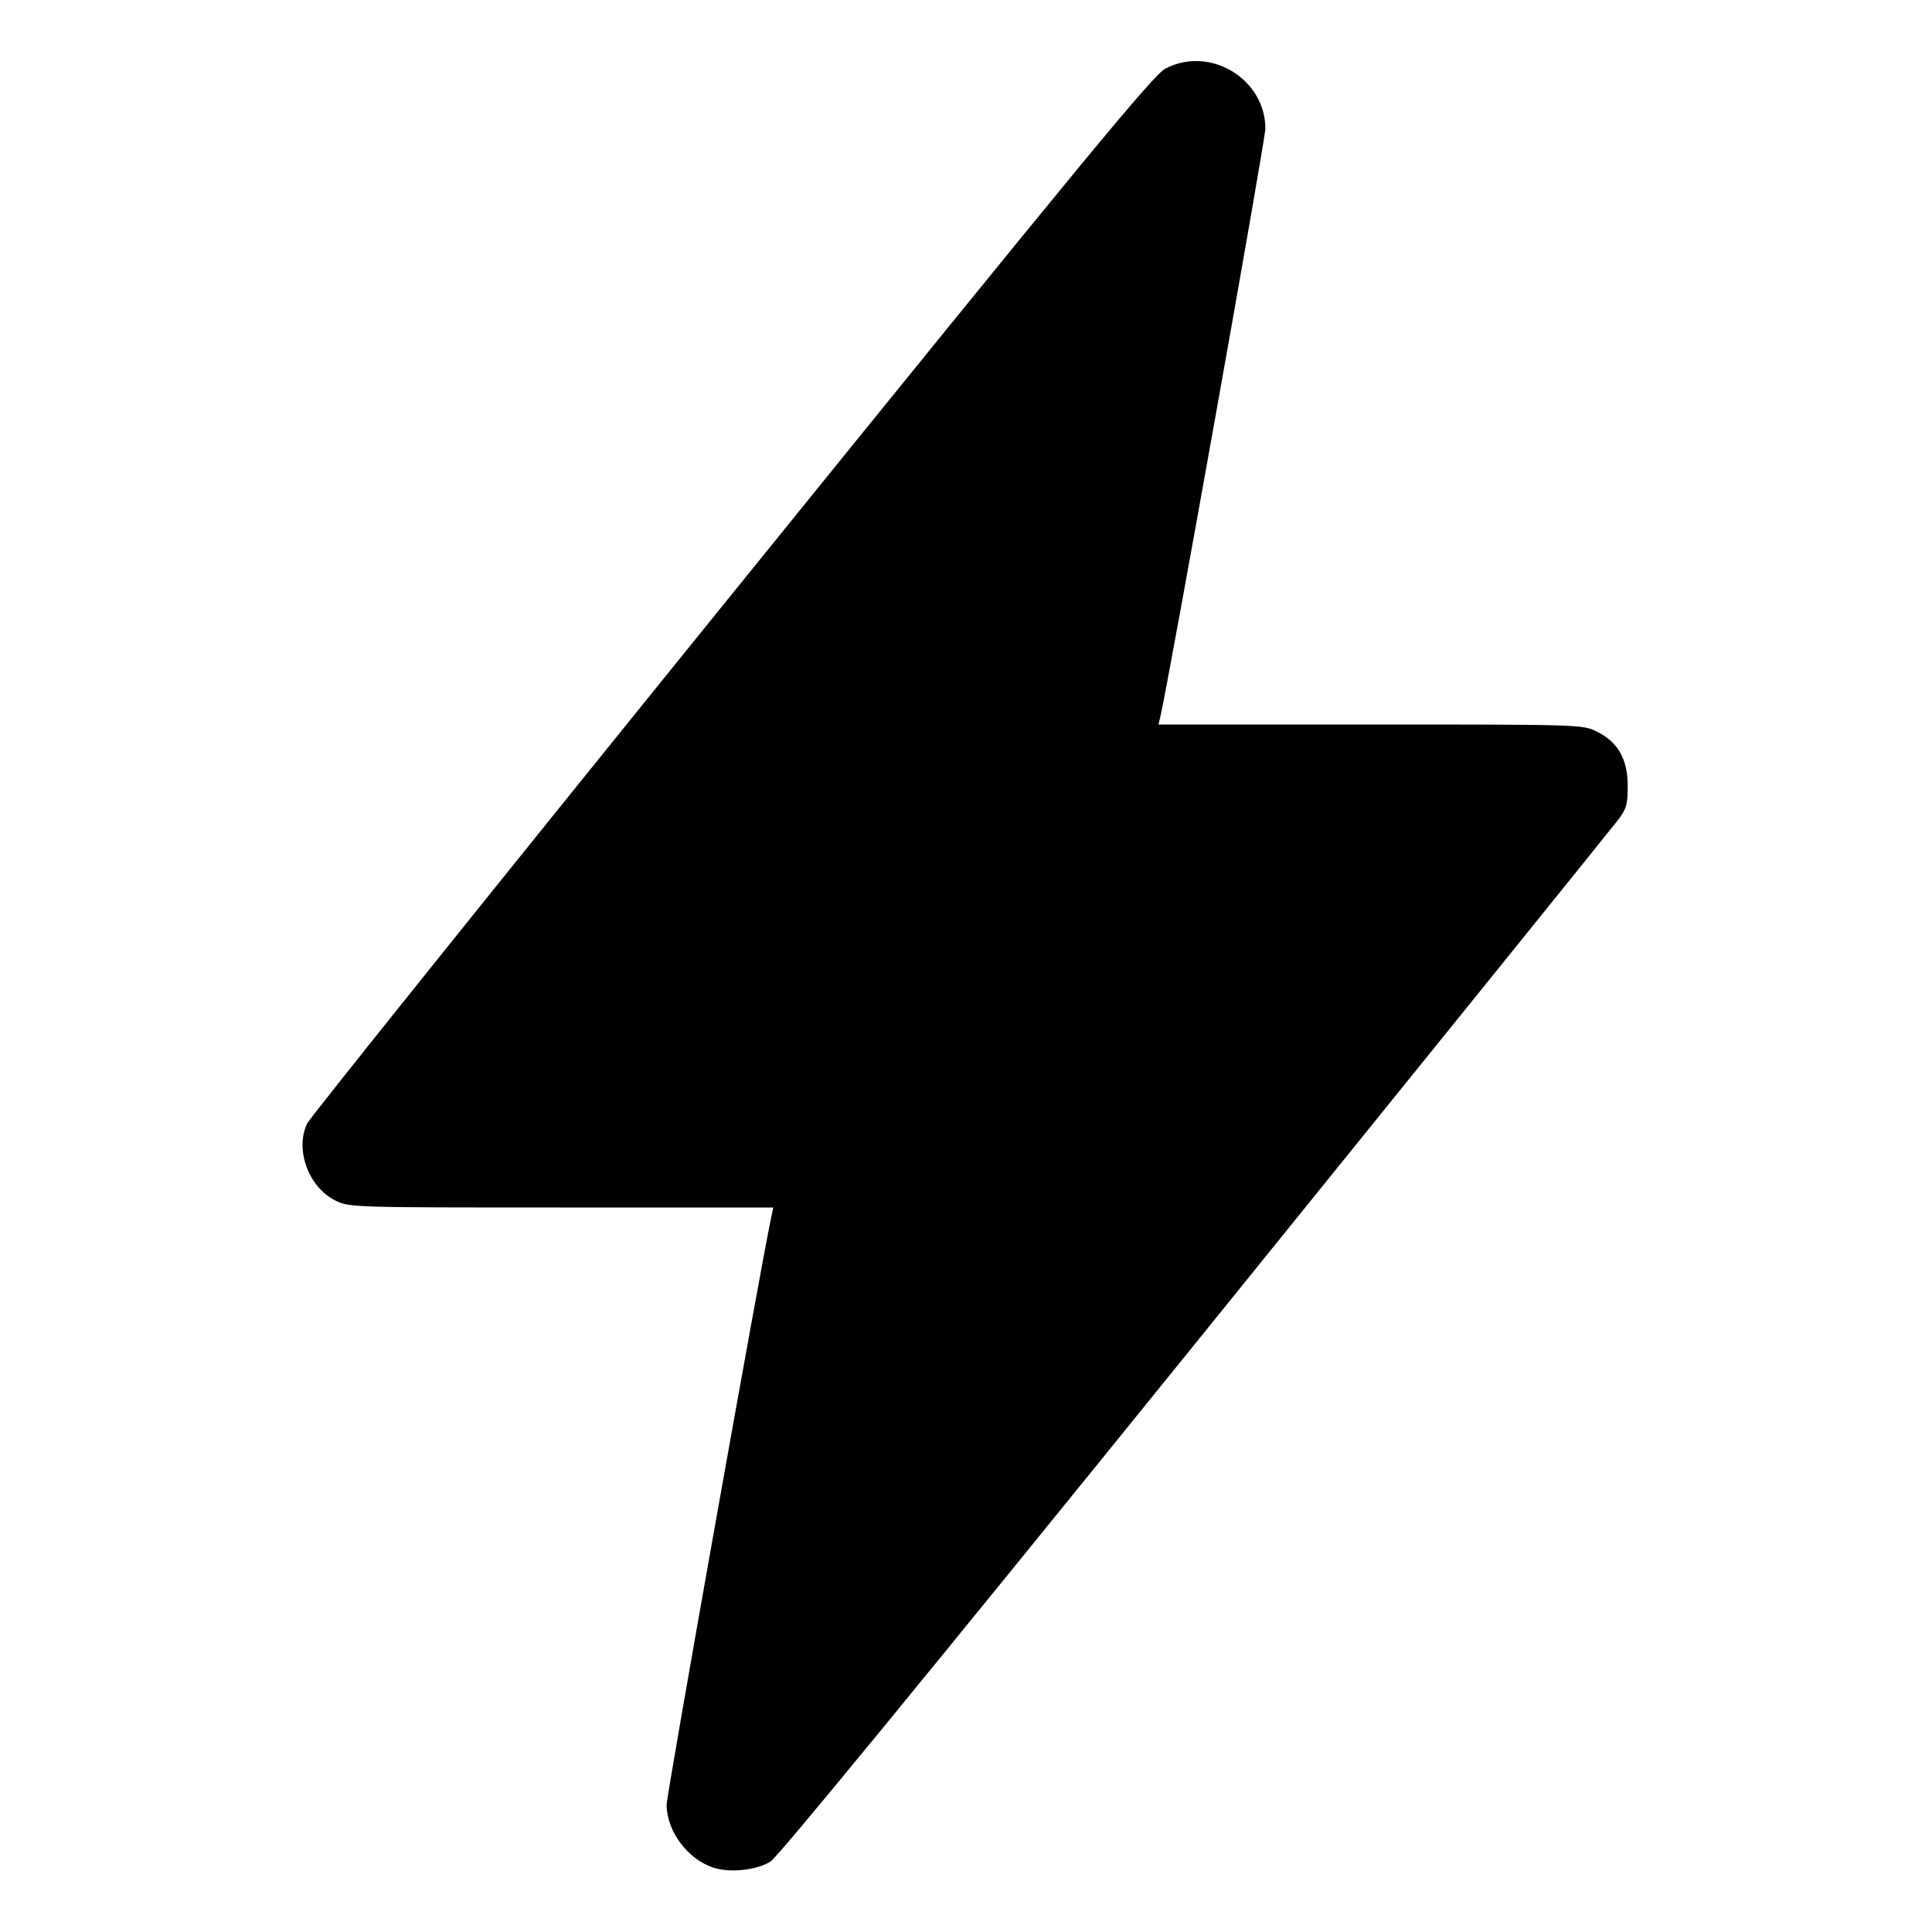 <svg xmlns="http://www.w3.org/2000/svg" width="512" height="512" viewBox="0 0 512 512"><path d="M308.828 18.188 C 305.644 19.860,287.997 41.257,193.933 157.495 C 132.809 233.027,82.174 296.128,81.410 297.718 C 78.079 304.652,81.792 314.720,88.960 318.190 C 92.654 319.978,93.374 320.000,148.817 320.000 L 204.936 320.000 204.431 322.347 C 201.668 335.205,176.645 475.709,176.659 478.287 C 176.697 485.276,182.205 492.686,189.036 494.941 C 193.403 496.382,200.474 495.637,204.184 493.343 C 206.182 492.109,245.578 444.064,316.790 356.016 C 377.033 281.530,427.456 219.081,428.841 217.240 C 431.043 214.315,431.360 213.178,431.360 208.217 C 431.360 201.126,428.724 196.562,423.040 193.810 C 419.346 192.022,418.626 192.000,363.158 192.000 L 307.015 192.000 307.474 190.080 C 309.581 181.260,335.356 36.952,335.341 34.055 C 335.275 20.824,320.568 12.023,308.828 18.188 " stroke="none" fill="black" fill-rule="evenodd"></path></svg>